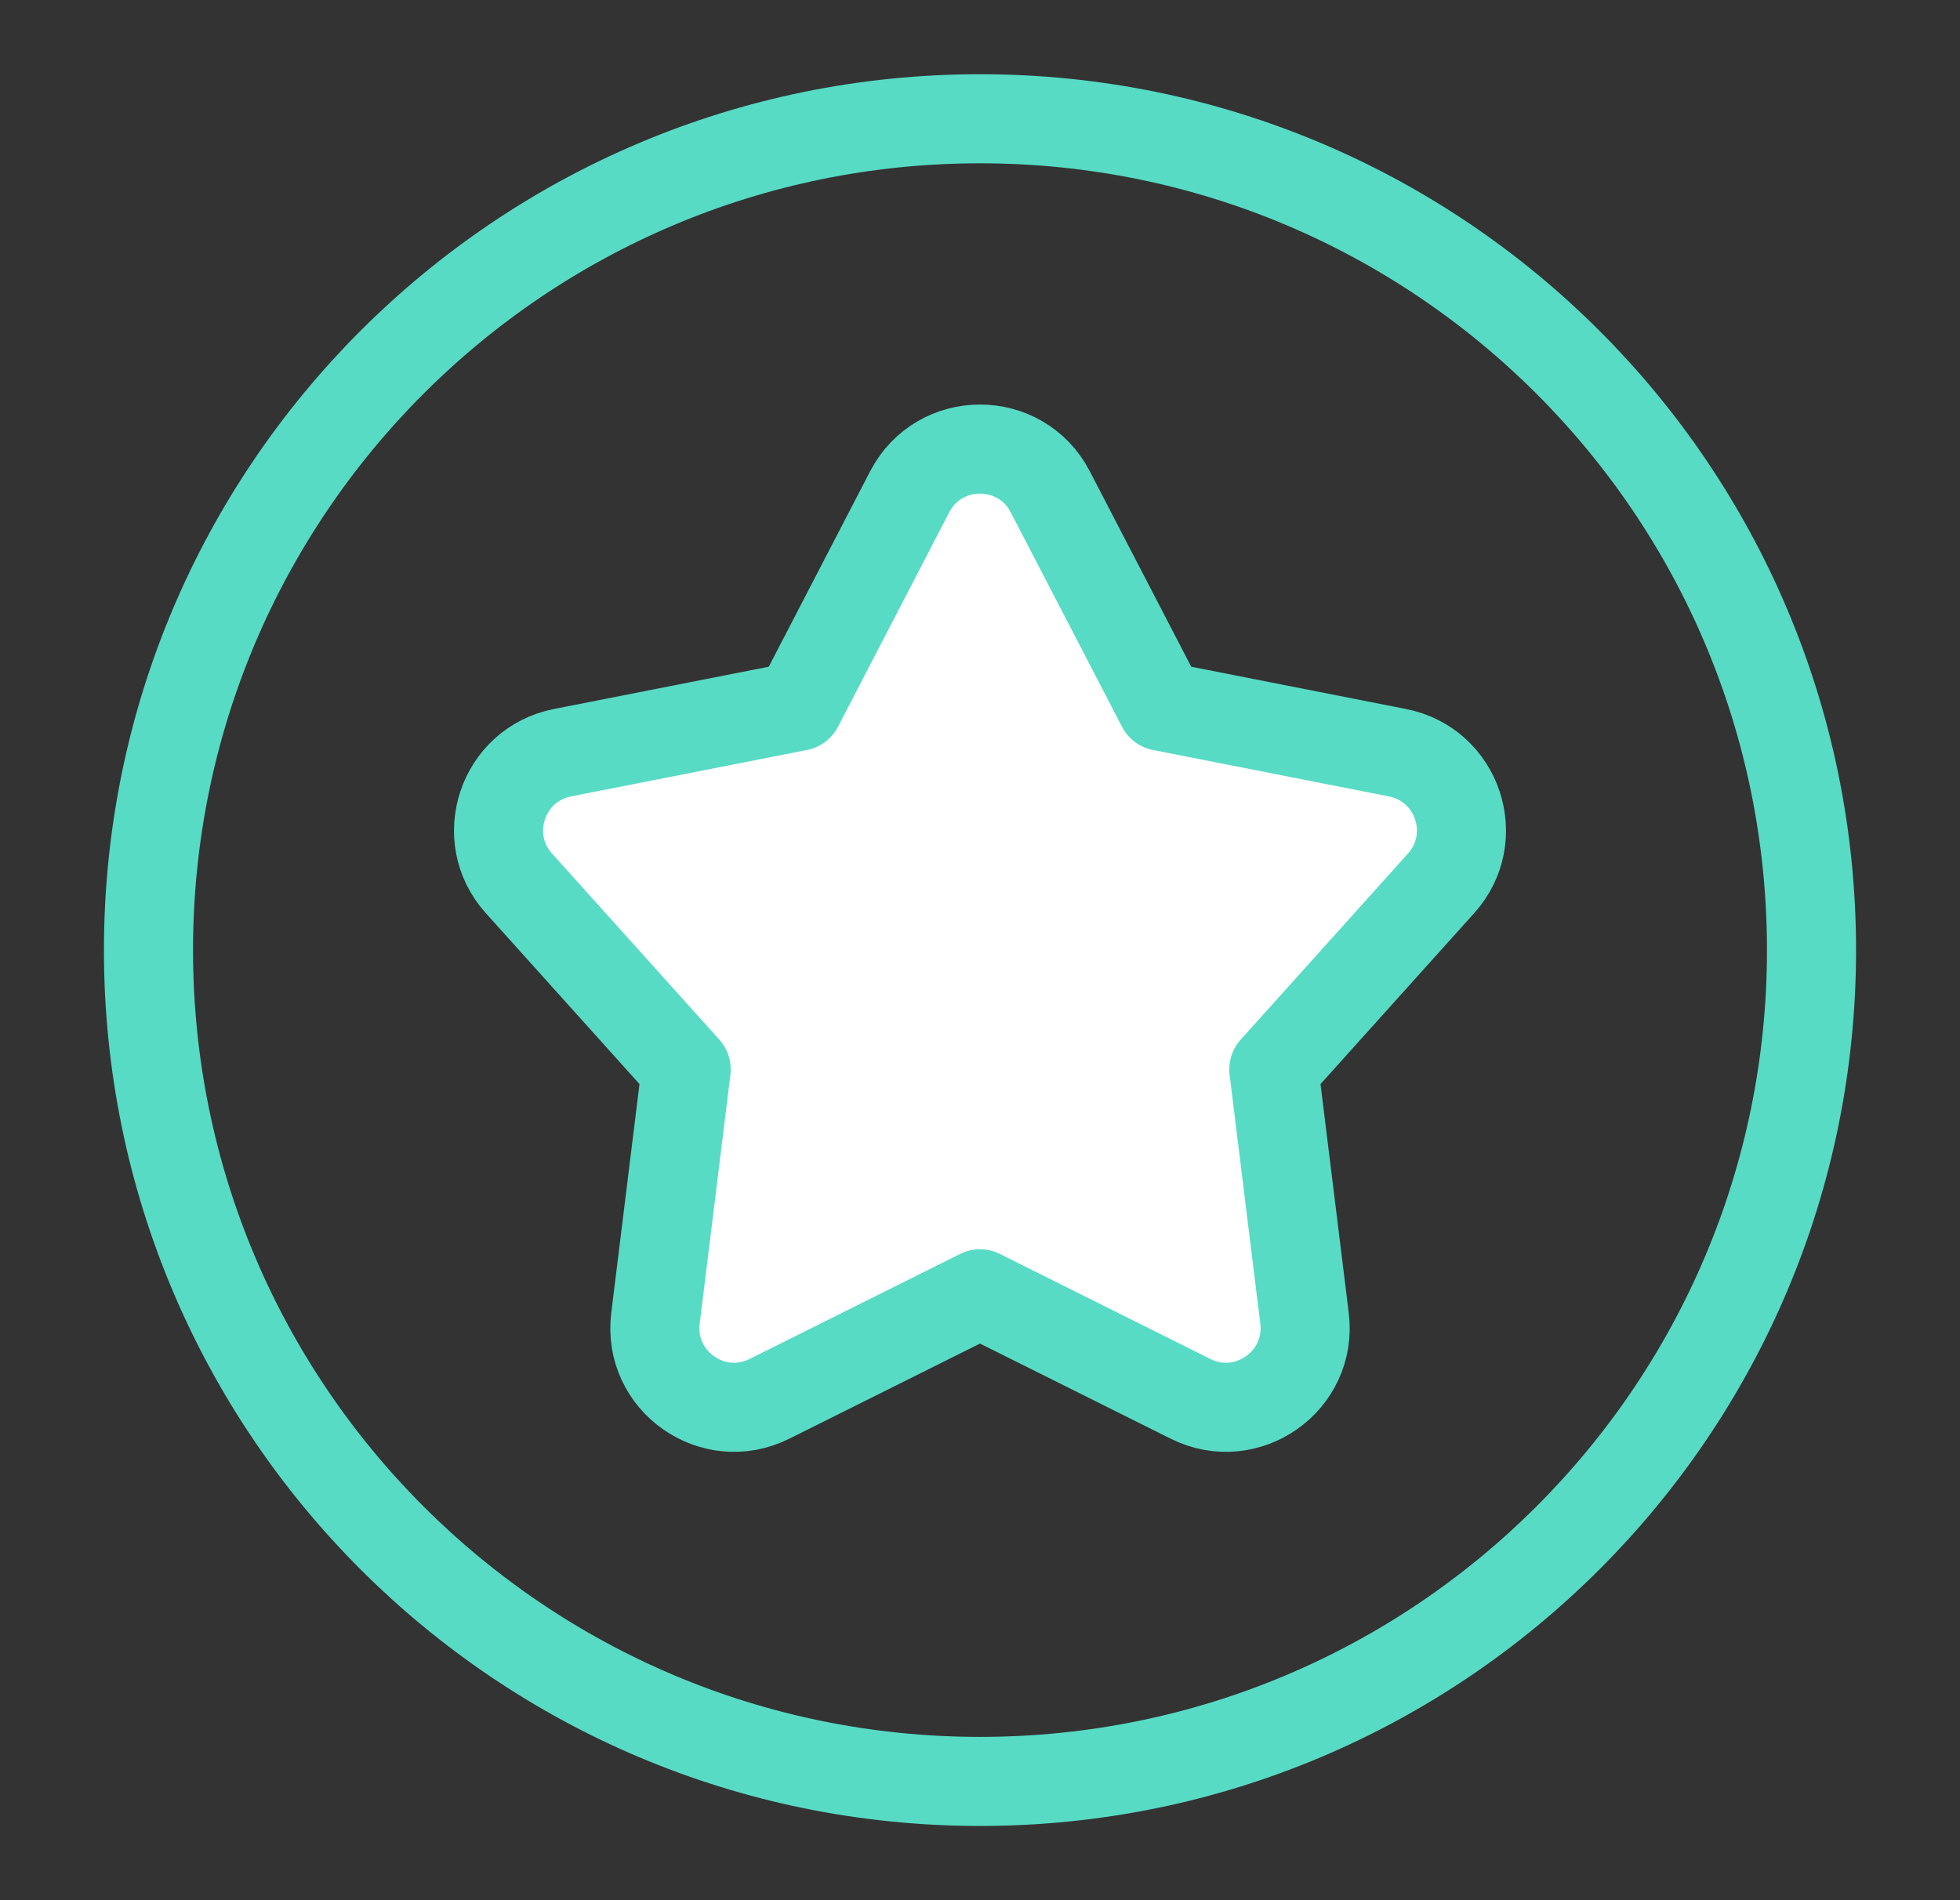<svg xmlns="http://www.w3.org/2000/svg" width="33" height="32" viewBox="0 0 33 32" fill="none">
  <rect x="0" y="0" width="33" height="32" fill="#333333" stroke="none"/>
  <path d="M15.317 8.282C15.814 7.323 17.186 7.323 17.684 8.282L19.558 11.894L23.53 12.676C24.545 12.876 24.956 14.107 24.264 14.876L21.447 18.009L21.964 22.201C22.095 23.256 20.997 24.032 20.046 23.557L16.5 21.788L12.955 23.557C12.003 24.032 10.906 23.256 11.036 22.201L11.554 18.009L8.737 14.876C8.045 14.107 8.455 12.876 9.471 12.676L13.443 11.894L15.317 8.282Z" fill="white"/>
  <path d="M30.5 16C30.5 23.732 24.232 30 16.5 30C8.768 30 2.5 23.732 2.5 16C2.5 8.268 8.768 2 16.5 2C24.232 2 30.5 8.268 30.5 16Z" stroke="#57DBC5" stroke-width="1.5" stroke-linecap="round" stroke-linejoin="round"/>
  <path d="M15.316 8.282C15.814 7.323 17.186 7.323 17.683 8.282L19.557 11.894L23.529 12.676C24.545 12.876 24.955 14.107 24.263 14.876L21.447 18.009L21.964 22.201C22.094 23.256 20.997 24.032 20.045 23.557L16.5 21.788L12.955 23.557C12.003 24.032 10.906 23.256 11.036 22.201L11.553 18.009L8.737 14.876C8.045 14.107 8.455 12.876 9.47 12.676L13.443 11.894L15.316 8.282Z" stroke="#57DBC5" stroke-width="1.5" stroke-linecap="round" stroke-linejoin="round"/>
</svg>